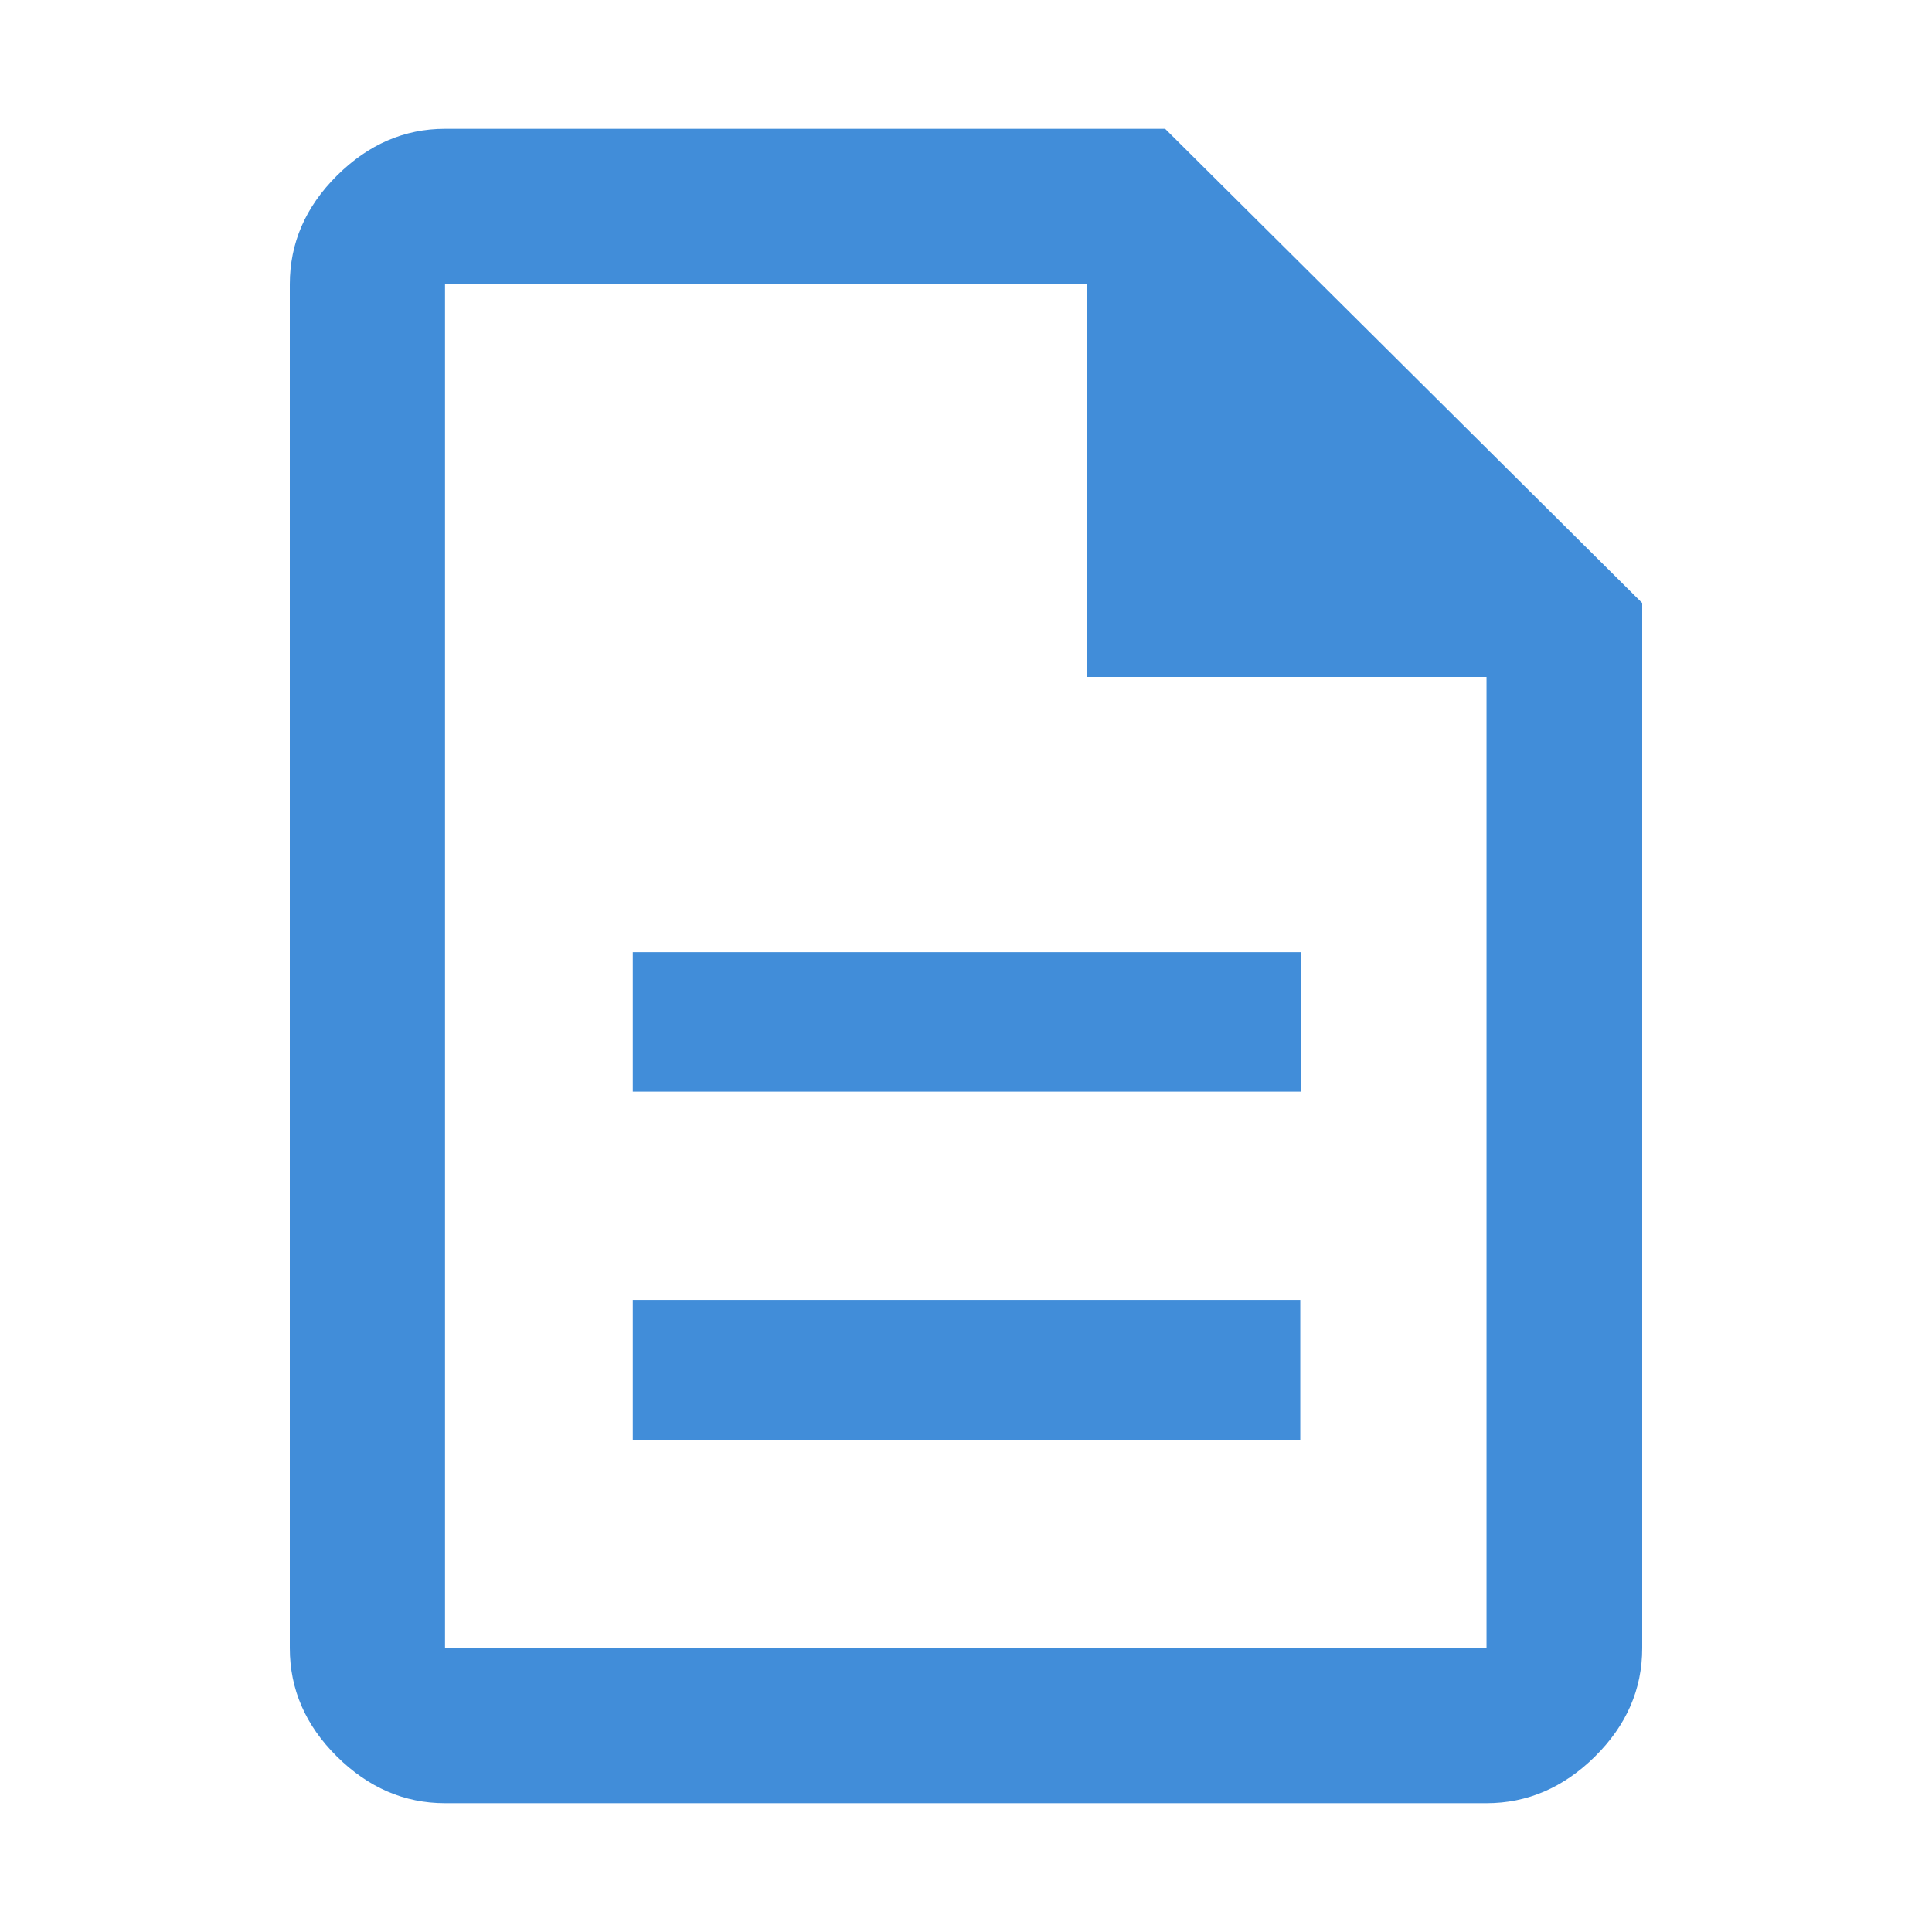 <svg width="60" height="60" viewBox="0 0 60 60" fill="none" xmlns="http://www.w3.org/2000/svg">
<path d="M19.651 44.716H40.381V40.37H19.651V44.716ZM19.651 33.903H40.396V29.571H19.651V33.903ZM13.82 56C12.556 56 11.437 55.517 10.462 54.55C9.487 53.583 9 52.461 9 51.184V8.831C9 7.55 9.487 6.425 10.462 5.455C11.437 4.485 12.556 4 13.82 4H36.184L51 18.727V51.184C51 52.461 50.511 53.583 49.534 54.55C48.556 55.517 47.433 56 46.165 56H13.82ZM33.761 21.024V8.831H13.82V51.184H46.165V21.024H33.761Z" fill="#418DD9"/>
</svg>
